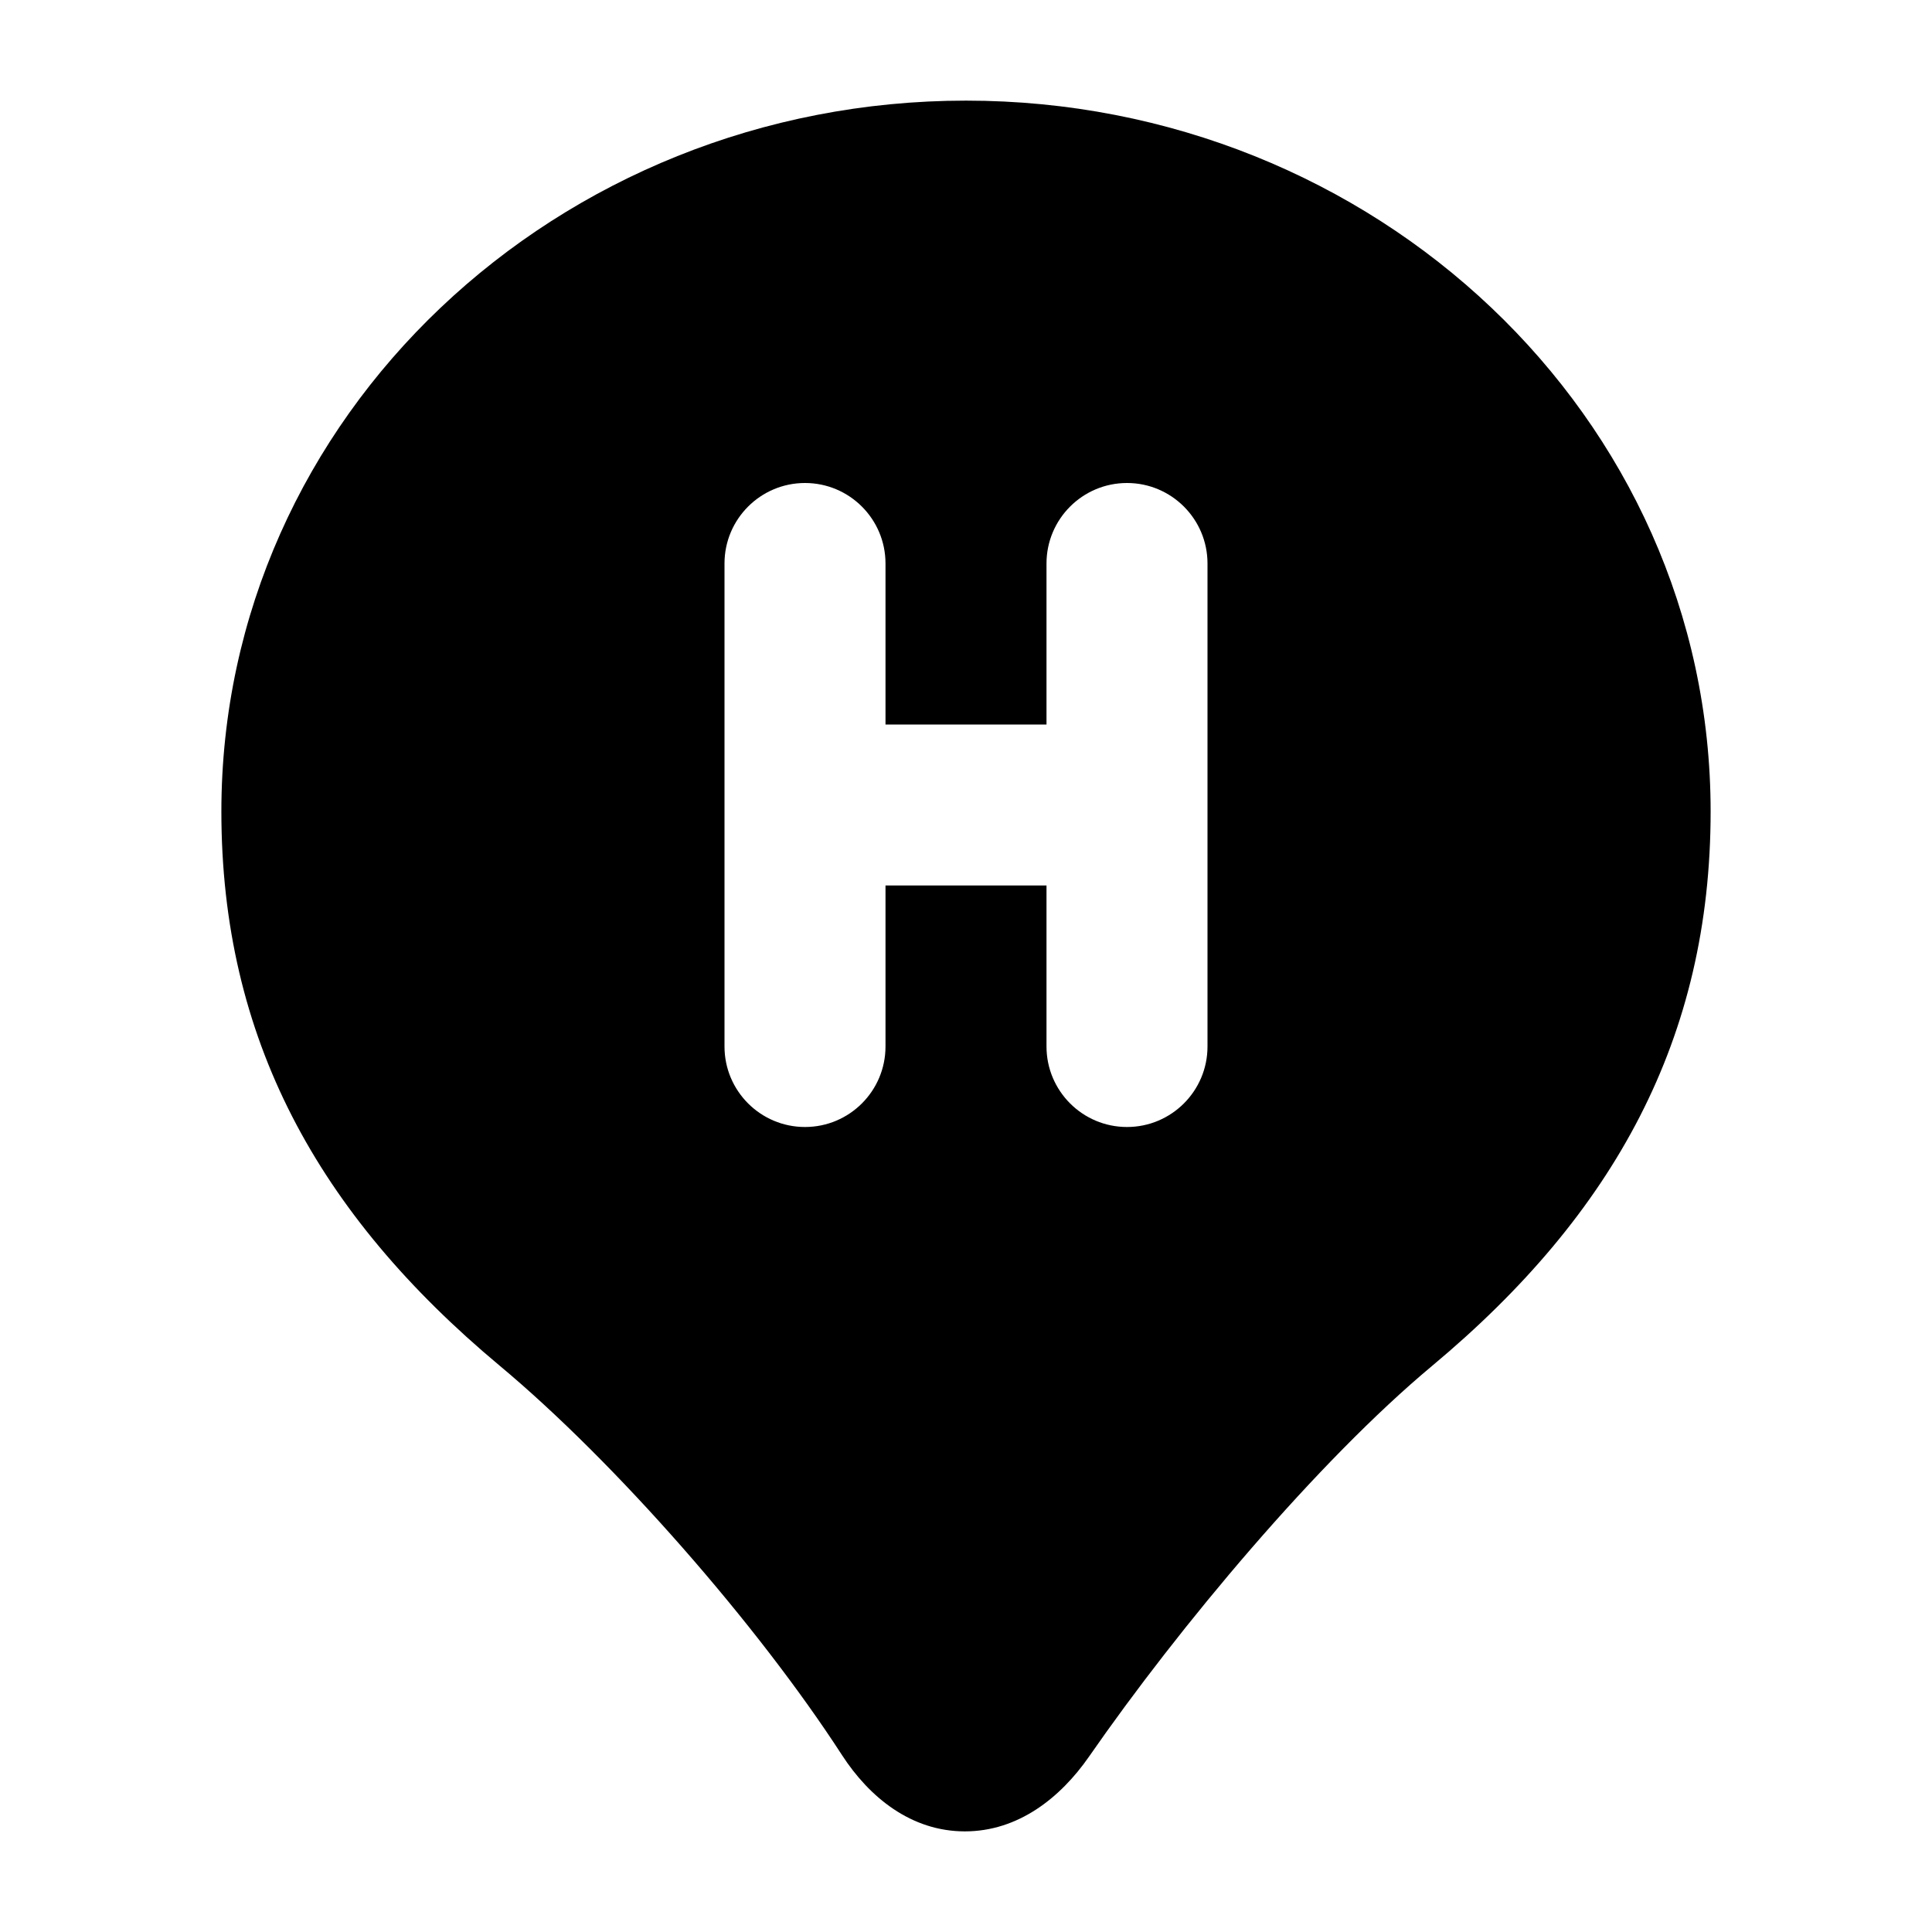 <svg width="24" height="24" viewBox="0 0 24 24" xmlns="http://www.w3.org/2000/svg">
    <path fill-rule="evenodd" clip-rule="evenodd" d="M12 1.25C6.928 1.25 2.75 5.168 2.75 10.081C2.75 12.893 3.943 15.076 6.207 16.965C7.643 18.163 9.409 20.18 10.46 21.803C10.8 22.327 11.319 22.75 11.986 22.75C12.646 22.75 13.17 22.336 13.527 21.823C14.65 20.204 16.366 18.155 17.793 16.965C20.057 15.076 21.25 12.893 21.25 10.081C21.25 5.168 17.072 1.25 12 1.25ZM11 7C11 6.448 10.552 6 10 6C9.448 6 9 6.448 9 7L9 13C9 13.552 9.448 14 10 14C10.552 14 11 13.552 11 13V11H13V13C13 13.552 13.448 14 14 14C14.552 14 15 13.552 15 13L15 7C15 6.448 14.552 6 14 6C13.448 6 13 6.448 13 7L13 9H11L11 7Z"/>
</svg>
